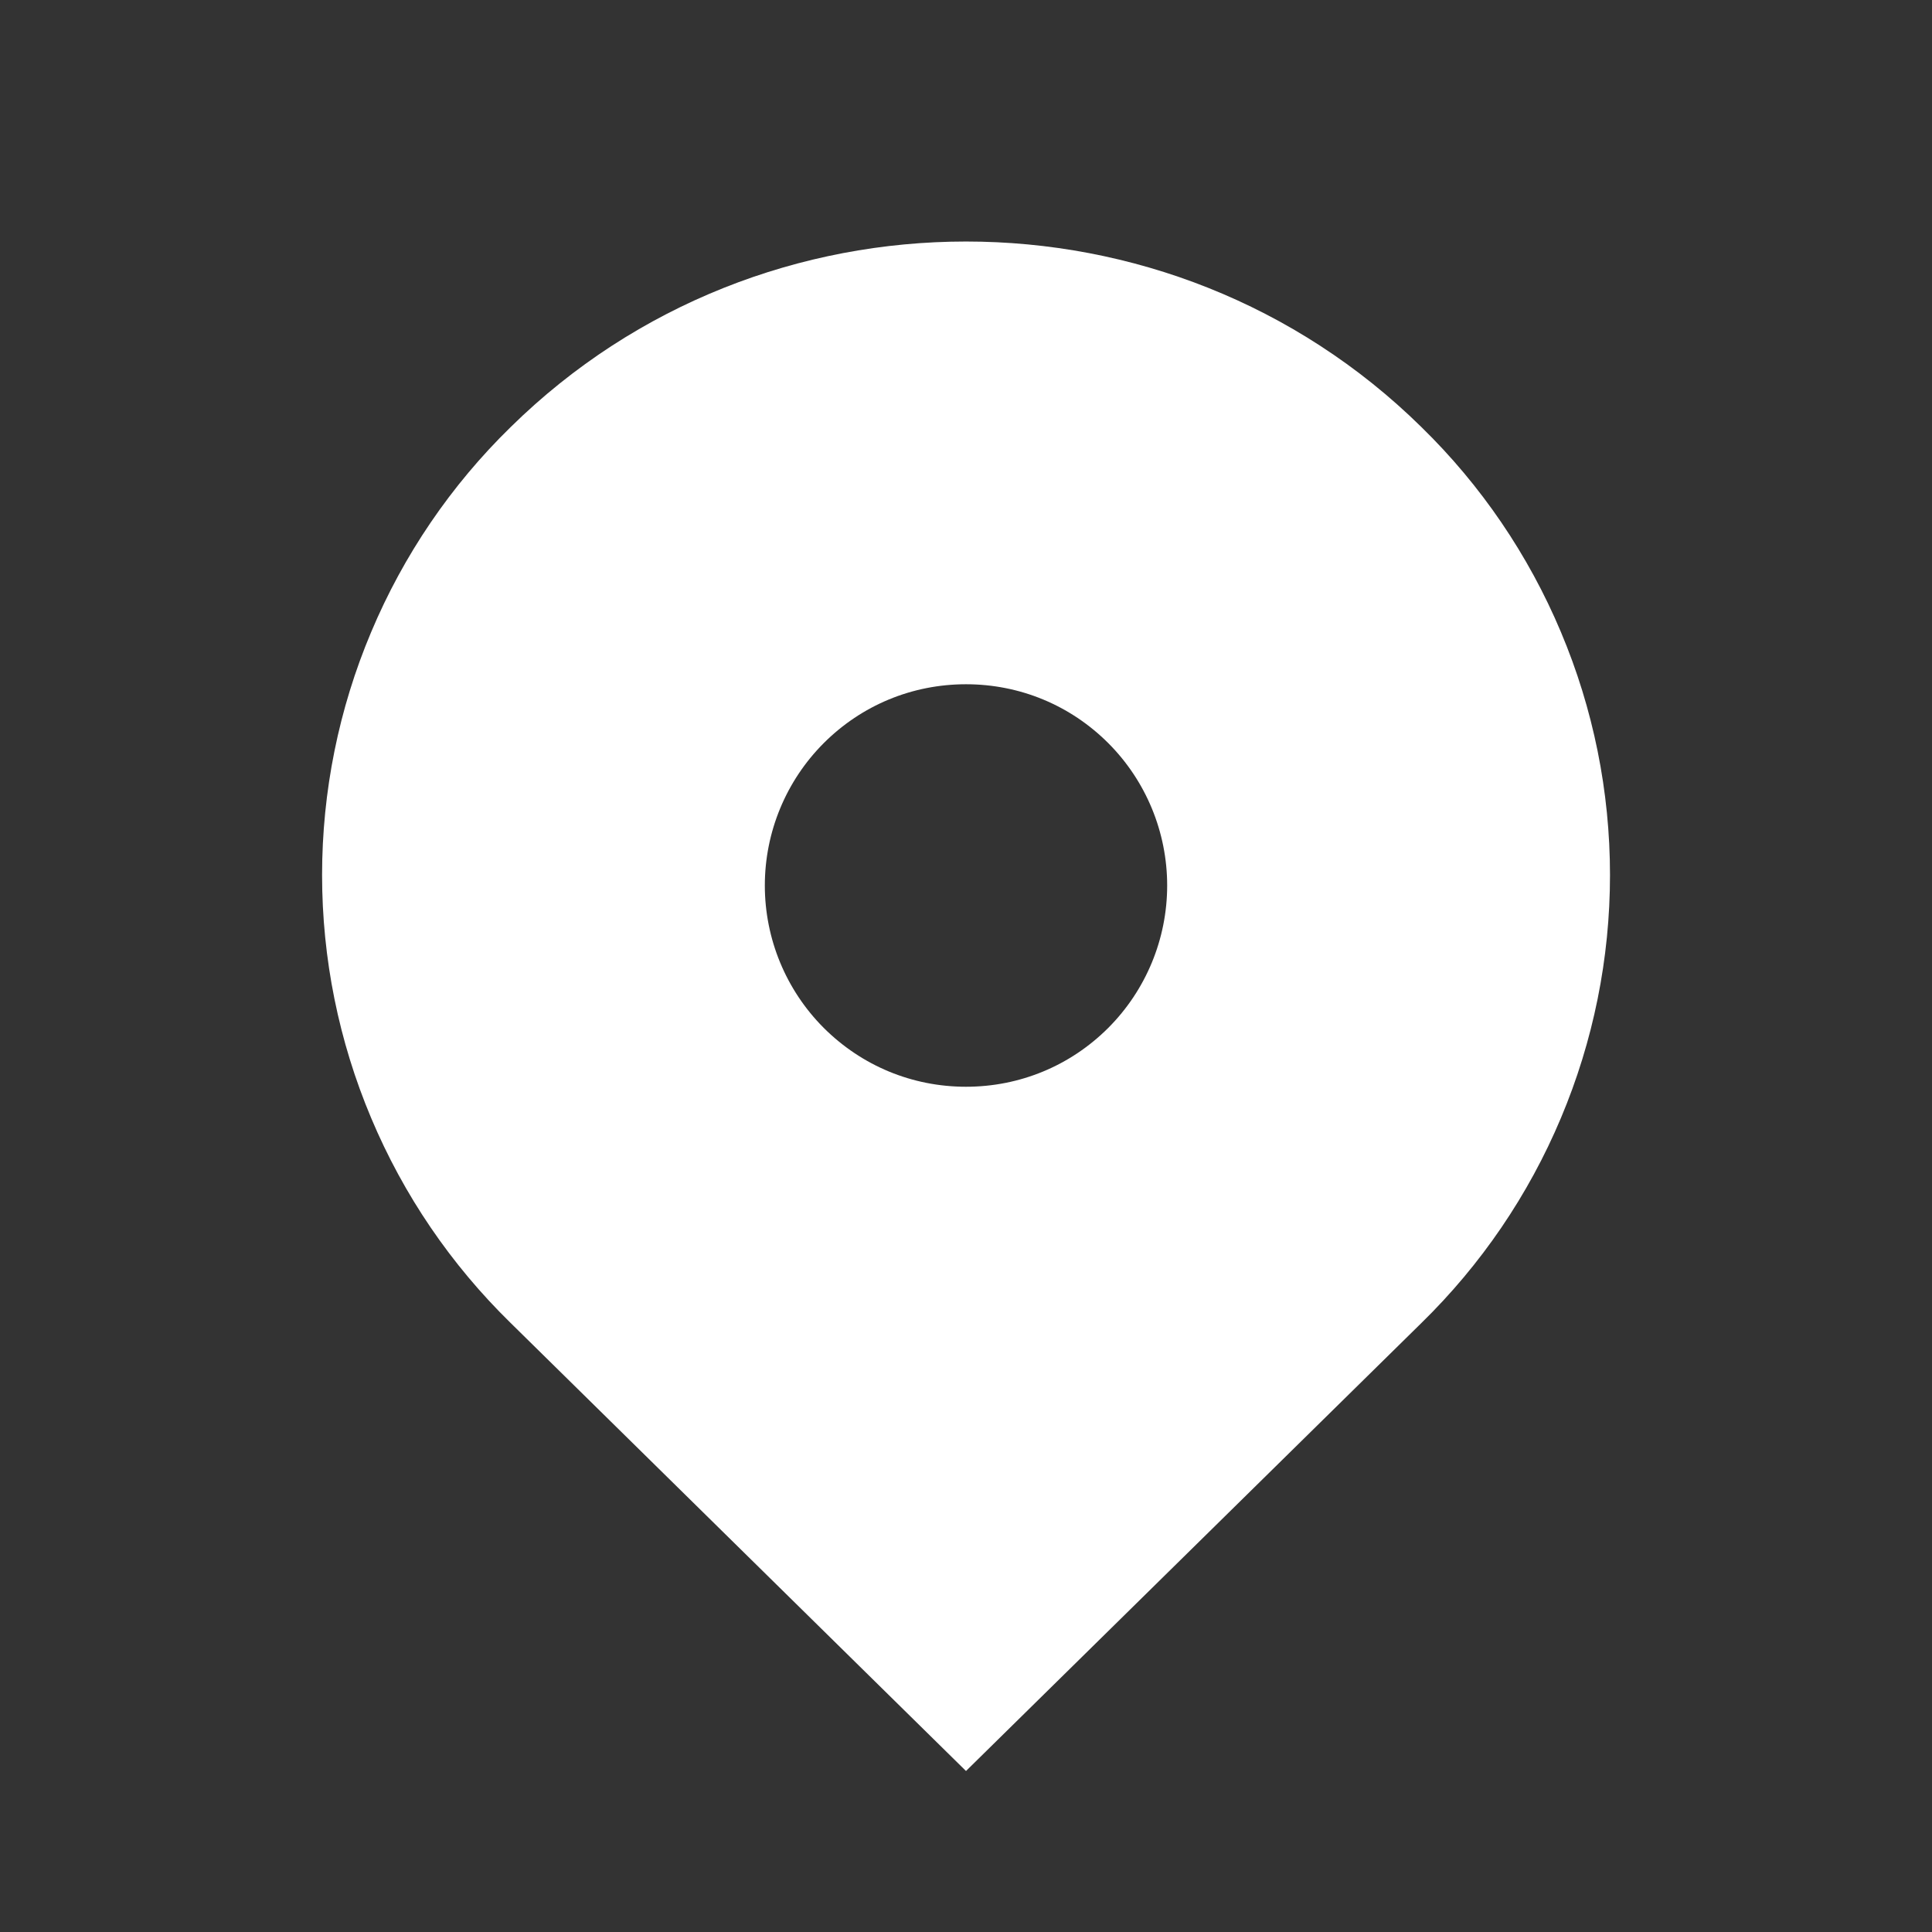 <svg width="24" height="24" viewBox="0 0 24 24" fill="none" xmlns="http://www.w3.org/2000/svg">
<rect x="0" y="0" width="24" height="24" fill="#333333" stroke="none"/>
<path d="M17.657 5.305C14.533 2.232 9.468 2.232 6.344 5.305C5.602 6.029 5.013 6.895 4.611 7.851C4.208 8.806 4.001 9.833 4.001 10.87C4.001 11.907 4.208 12.933 4.611 13.889C5.013 14.845 5.602 15.71 6.344 16.435L12 22L17.657 16.435C18.399 15.71 18.988 14.845 19.39 13.889C19.793 12.933 20 11.907 20 10.87C20 9.833 19.793 8.806 19.39 7.851C18.988 6.895 18.399 6.029 17.657 5.305ZM12 13.5C11.332 13.5 10.705 13.24 10.232 12.768C9.764 12.299 9.501 11.663 9.501 11C9.501 10.337 9.764 9.701 10.232 9.232C10.704 8.76 11.332 8.5 12 8.5C12.668 8.5 13.296 8.76 13.768 9.232C14.236 9.701 14.499 10.337 14.499 11C14.499 11.663 14.236 12.299 13.768 12.768C13.296 13.24 12.668 13.5 12 13.5Z" fill="white"/>
</svg>
